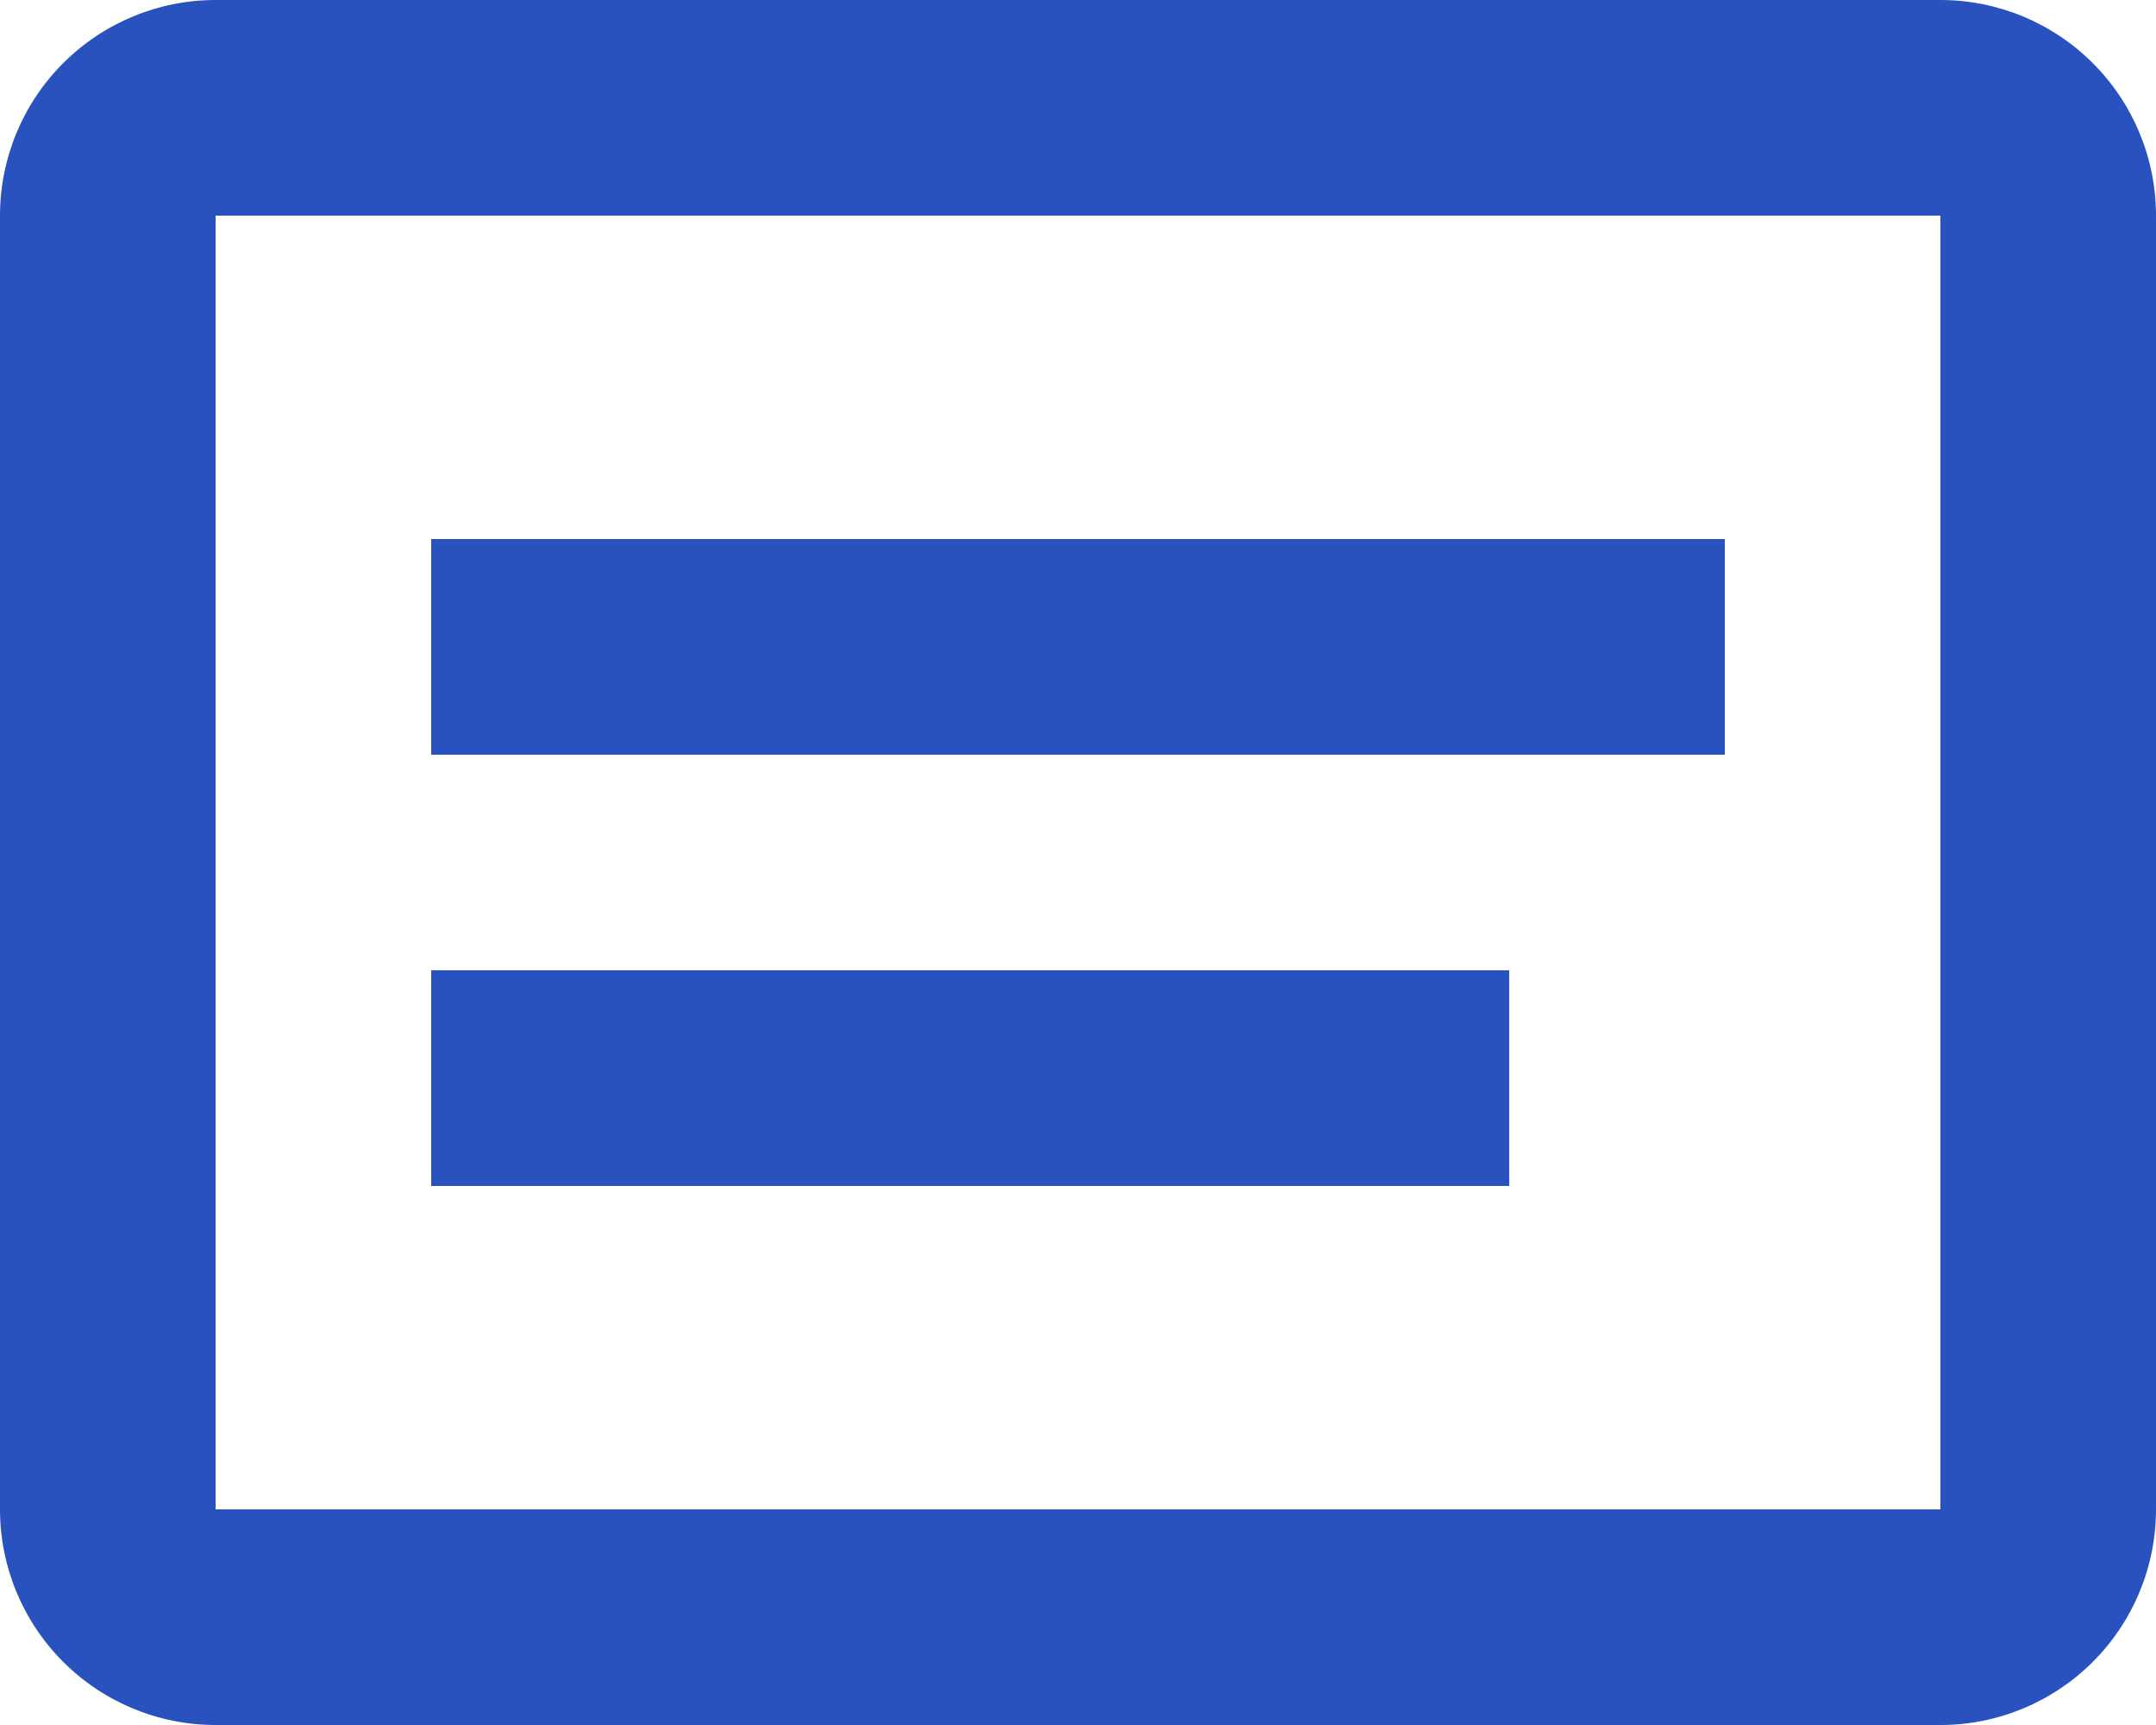 <svg width="30" height="24" viewBox="0 0 30 24" fill="none" xmlns="http://www.w3.org/2000/svg">
<path d="M27 24H3C2.204 24 1.441 23.684 0.879 23.121C0.316 22.559 0 21.796 0 21V3C0 2.204 0.316 1.441 0.879 0.879C1.441 0.316 2.204 0 3 0H27C27.796 0 28.559 0.316 29.121 0.879C29.684 1.441 30 2.204 30 3V21C30 21.796 29.684 22.559 29.121 23.121C28.559 23.684 27.796 24 27 24ZM3 3V21H27V3H3ZM6 7.5H24V10.5H6V7.5ZM6 13.5H21V16.5H6V13.5Z" fill="#2A52BE"/>
</svg>
